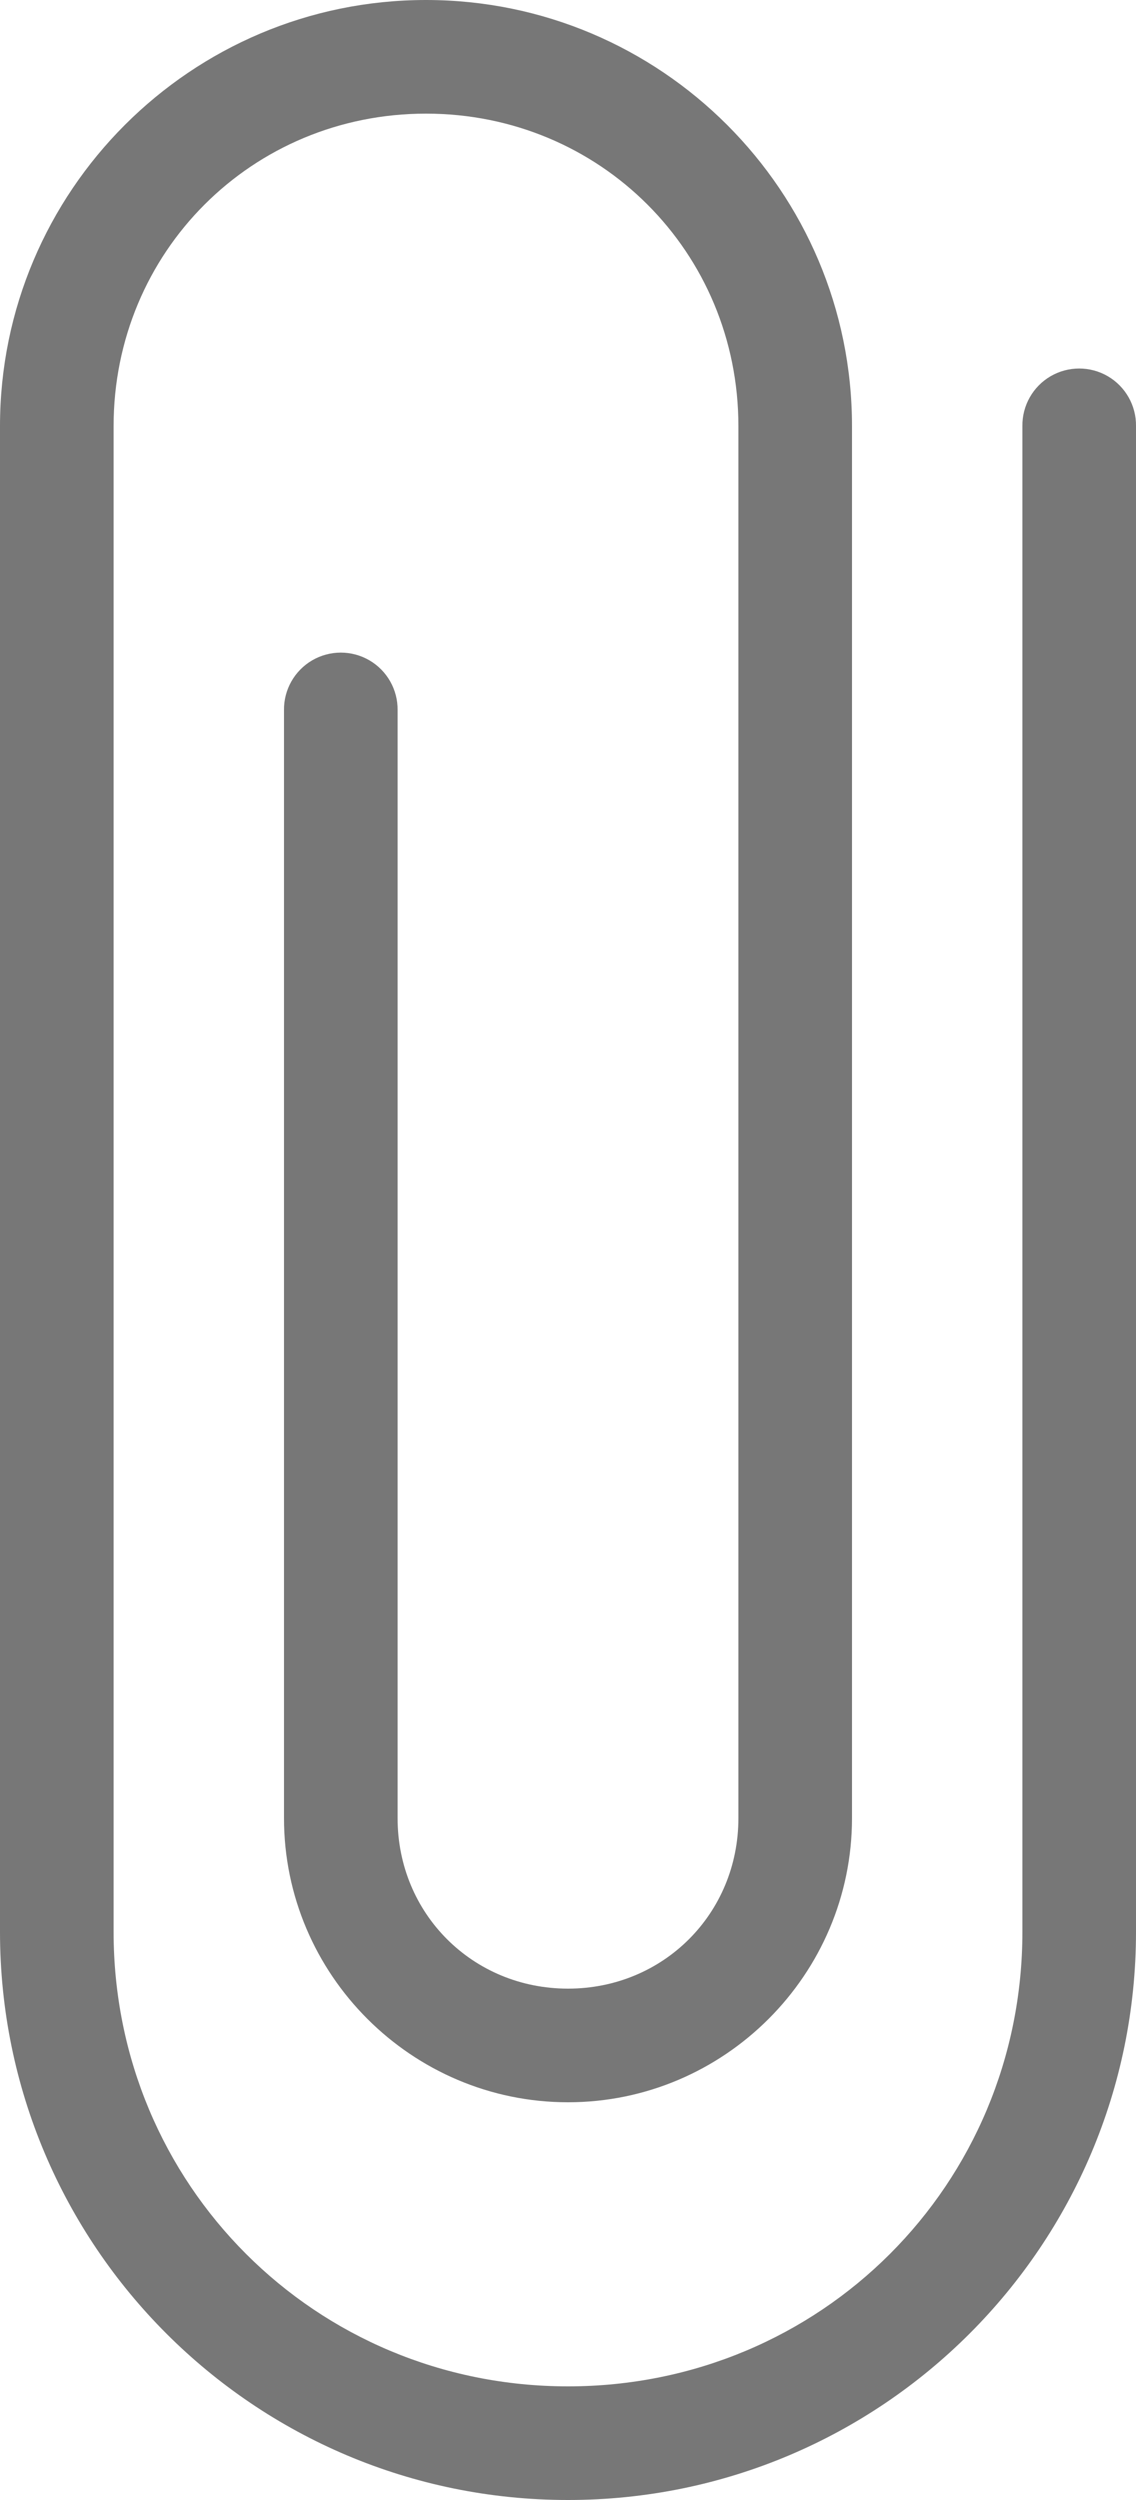 <?xml version="1.0" encoding="UTF-8"?>
<svg width="40px" height="88px" viewBox="0 0 40 88" version="1.1" xmlns="http://www.w3.org/2000/svg" xmlns:xlink="http://www.w3.org/1999/xlink">
    <g fill="#777">
        <path d="M15,0 C6.725,0 3.55271368e-15,6.725 3.55271368e-15,15 L3.55271368e-15,68 C3.55271368e-15,79.045 8.955,88 20,88 C31.045,88 40,79.045 40,68 L40,15 C40.01,14.279 39.631,13.608 39.008,13.244 C38.385,12.881 37.615,12.881 36.992,13.244 C36.369,13.608 35.99,14.279 36,15 L36,68 C36,76.899 28.899,84 20,84 C11.101,84 4,76.899 4,68 L4,15 C4,8.871 8.871,4 15,4 C21.129,4 26,8.871 26,15 L26,64 C26,67.359 23.359,70 20,70 C16.641,70 14,67.359 14,64 L14,25 C14.01,24.279 13.631,23.608 13.008,23.244 C12.385,22.881 11.615,22.881 10.992,23.244 C10.369,23.608 9.99,24.279 10,25 L10,64 C10,69.505 14.495,74 20,74 C25.505,74 30,69.505 30,64 L30,15 C30,6.725 23.275,0 15,0 Z"></path>
    </g>
</svg>